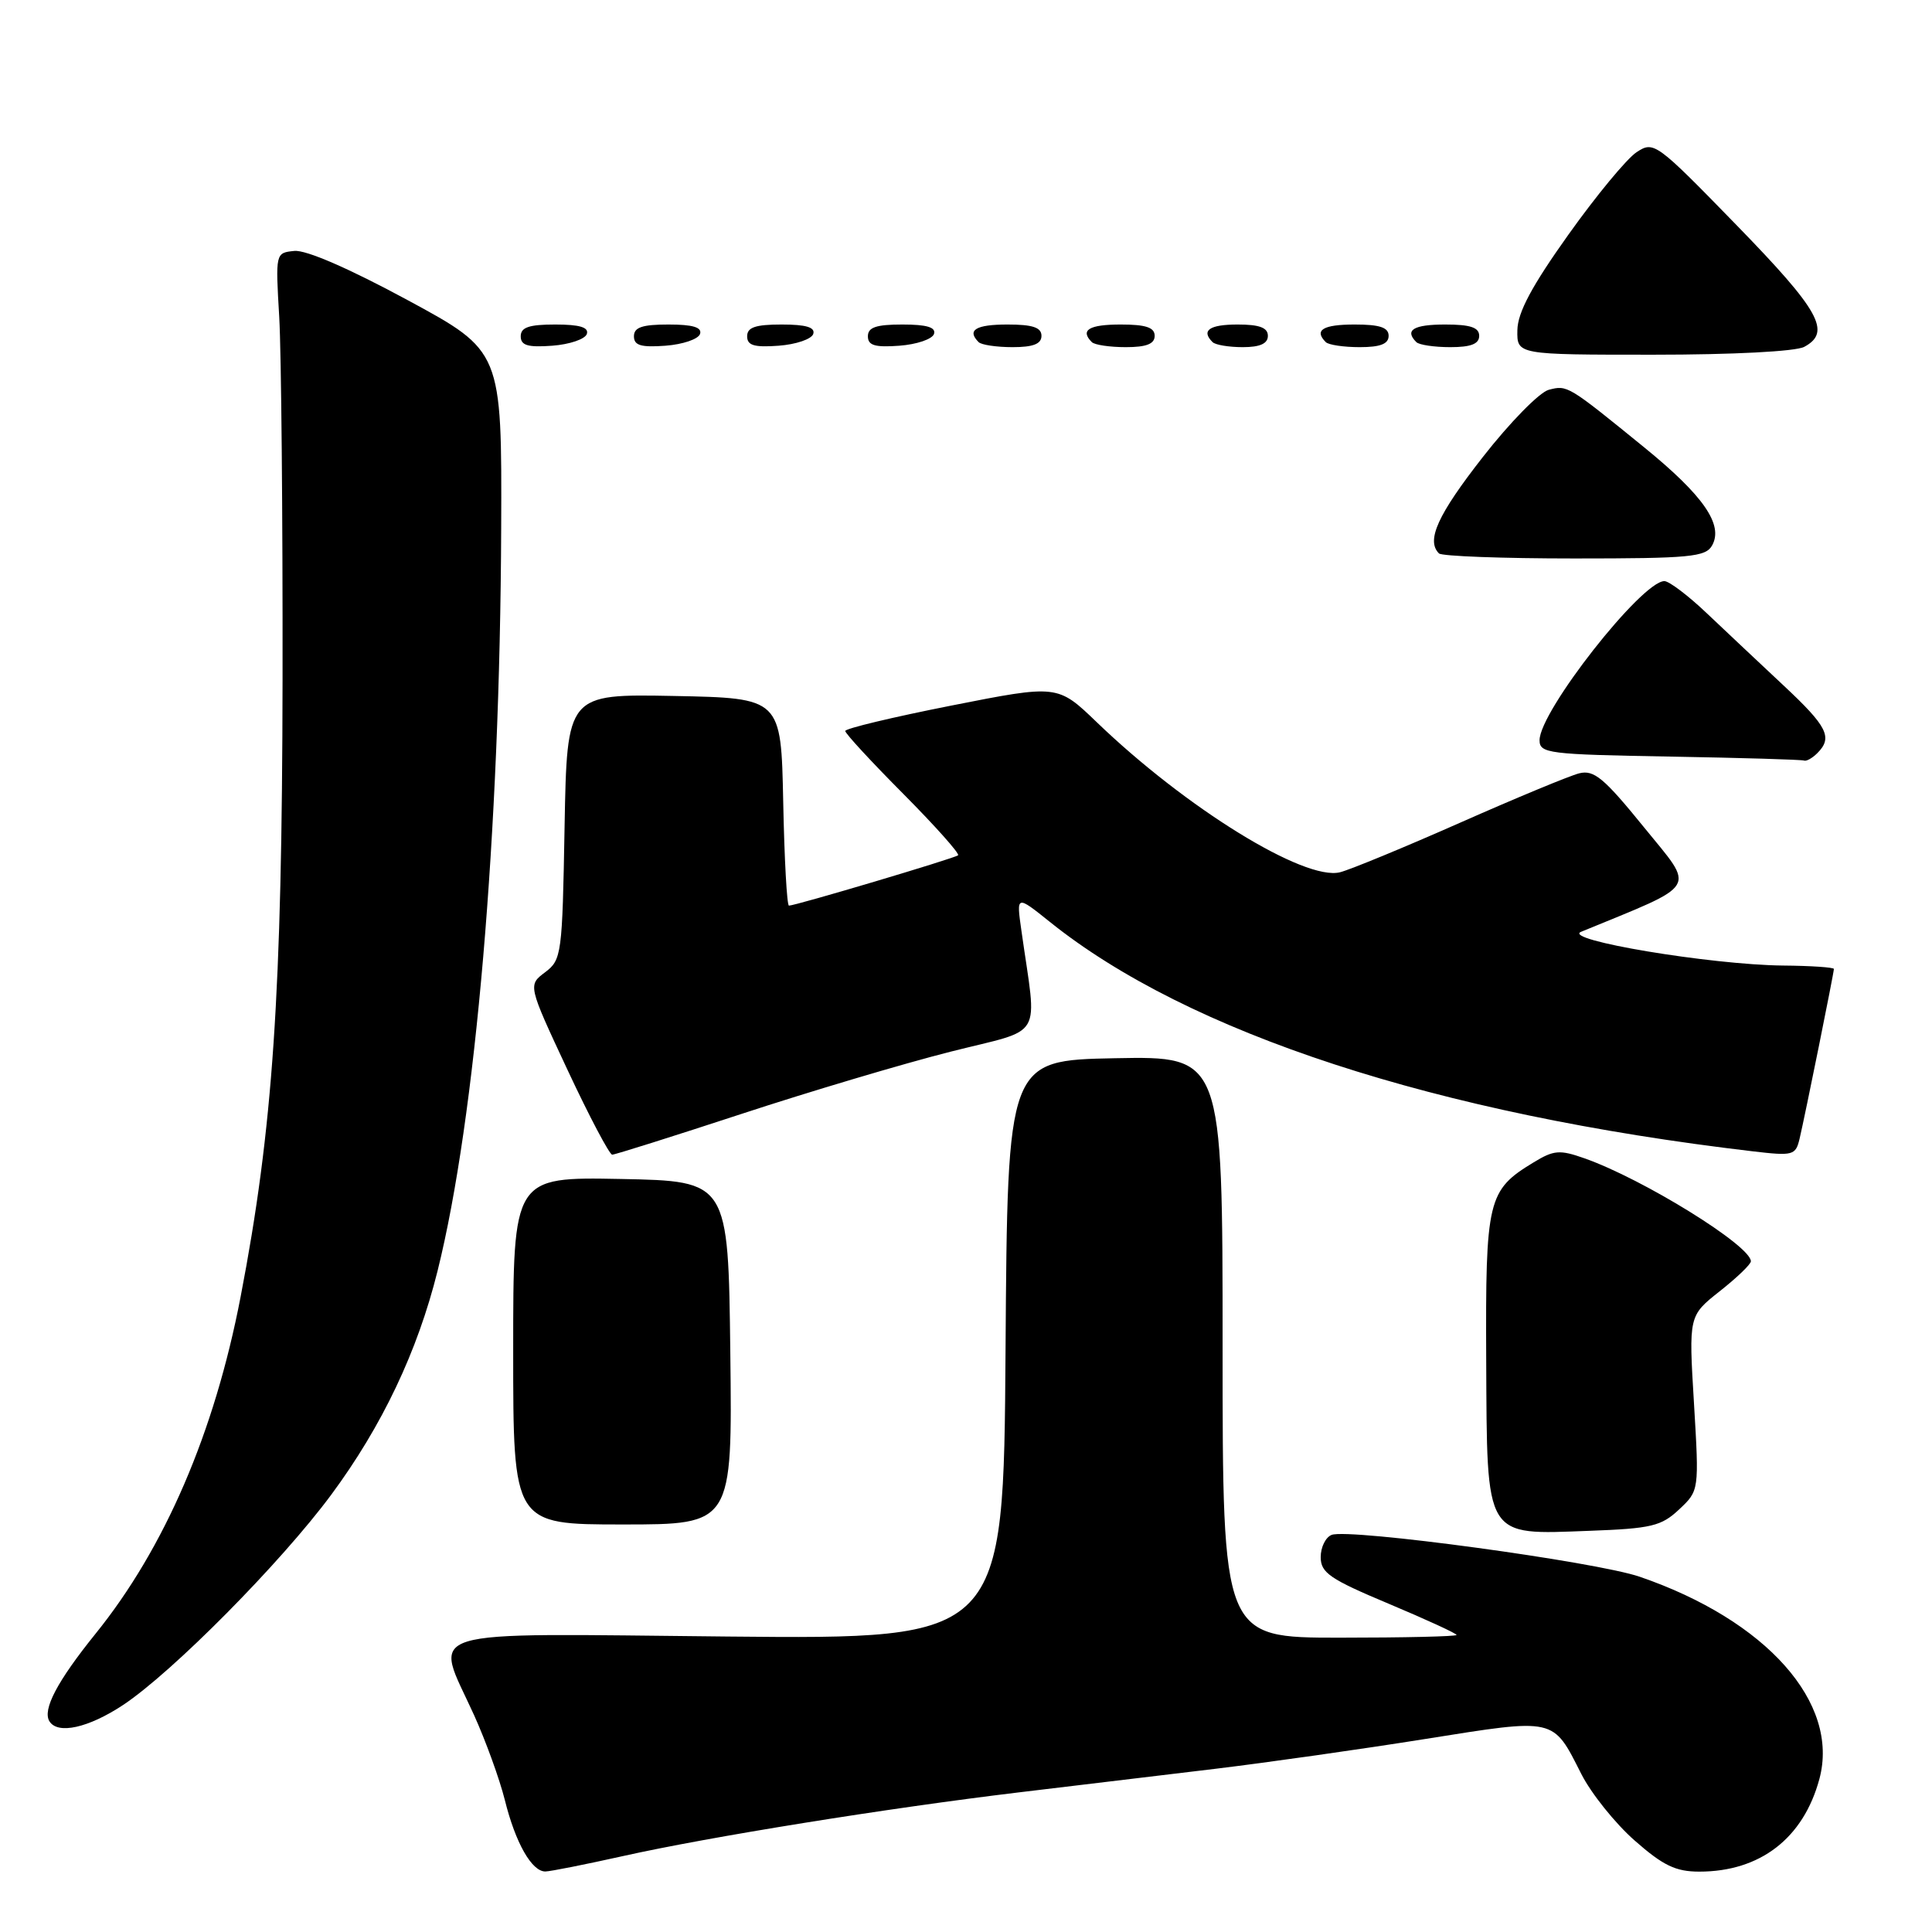 <?xml version="1.0" encoding="UTF-8" standalone="no"?>
<!DOCTYPE svg PUBLIC "-//W3C//DTD SVG 1.1//EN" "http://www.w3.org/Graphics/SVG/1.1/DTD/svg11.dtd" >
<svg xmlns="http://www.w3.org/2000/svg" xmlns:xlink="http://www.w3.org/1999/xlink" version="1.1" viewBox="0 0 256 256">
 <g >
 <path fill="currentColor"
d=" M 82.50 245.95 C 93.95 243.39 117.61 239.59 135.00 237.50 C 142.43 236.61 154.12 235.21 161.00 234.38 C 167.88 233.55 180.42 231.77 188.88 230.42 C 206.23 227.66 205.72 227.54 209.53 235.06 C 210.84 237.64 214.01 241.60 216.59 243.87 C 220.37 247.20 222.04 248.00 225.17 248.00 C 233.23 248.00 238.96 243.58 241.08 235.72 C 243.79 225.64 234.08 214.70 217.28 208.93 C 211.47 206.93 178.78 202.49 176.45 203.38 C 175.65 203.69 175.00 205.01 175.00 206.33 C 175.00 208.40 176.22 209.24 184.00 212.50 C 188.95 214.58 193.00 216.44 193.00 216.64 C 193.00 216.84 186.03 217.00 177.50 217.00 C 162.00 217.00 162.00 217.00 162.00 178.47 C 162.00 139.95 162.00 139.95 147.75 140.22 C 133.50 140.50 133.50 140.50 133.24 178.85 C 132.98 217.20 132.98 217.20 96.49 216.85 C 54.53 216.45 57.50 215.53 62.82 227.27 C 64.37 230.70 66.20 235.75 66.89 238.50 C 68.30 244.19 70.47 248.01 72.27 247.98 C 72.95 247.97 77.55 247.05 82.50 245.95 Z  M 16.31 225.92 C 22.84 221.59 37.22 207.07 43.89 198.06 C 50.63 188.95 55.33 179.06 57.98 168.40 C 63.03 148.10 66.25 110.51 66.41 70.01 C 66.50 46.52 66.50 46.52 54.00 39.76 C 46.27 35.58 40.55 33.09 39.00 33.25 C 36.50 33.50 36.50 33.52 37.00 42.00 C 37.27 46.67 37.47 68.28 37.44 90.00 C 37.38 131.74 36.17 149.56 31.88 171.84 C 28.43 189.80 21.83 205.13 12.65 216.49 C 7.58 222.78 5.60 226.54 6.55 228.08 C 7.65 229.86 11.71 228.96 16.31 225.92 Z  M 222.49 200.01 C 225.15 197.51 225.15 197.51 224.46 185.93 C 223.76 174.35 223.76 174.35 227.88 171.09 C 230.15 169.30 232.00 167.52 232.00 167.13 C 232.00 165.06 217.72 156.22 209.97 153.49 C 206.66 152.32 205.90 152.38 203.18 154.04 C 197.12 157.72 196.83 158.93 196.93 180.20 C 197.05 204.08 196.61 203.36 210.64 202.84 C 218.82 202.54 220.14 202.22 222.49 200.01 Z  M 96.77 179.25 C 96.50 156.50 96.50 156.50 82.25 156.22 C 68.00 155.95 68.00 155.95 68.00 178.97 C 68.00 202.00 68.00 202.00 82.52 202.00 C 97.04 202.00 97.04 202.00 96.77 179.25 Z  M 98.22 147.61 C 107.26 144.64 119.73 140.93 125.93 139.36 C 138.55 136.16 137.42 138.08 135.34 123.30 C 134.67 118.60 134.67 118.60 139.09 122.14 C 157.47 136.90 190.28 147.62 232.20 152.55 C 237.62 153.19 237.93 153.10 238.46 150.86 C 239.19 147.77 243.00 128.90 243.00 128.39 C 243.00 128.18 239.96 127.97 236.25 127.94 C 226.70 127.84 206.90 124.54 209.50 123.47 C 225.34 116.95 224.68 118.05 217.83 109.61 C 212.53 103.08 211.21 101.98 209.25 102.47 C 207.98 102.79 200.89 105.73 193.50 109.00 C 186.11 112.27 178.93 115.23 177.56 115.58 C 172.85 116.76 157.14 107.07 145.32 95.69 C 140.14 90.71 140.14 90.71 126.07 93.49 C 118.33 95.02 112.00 96.53 112.00 96.86 C 112.00 97.19 115.46 100.94 119.70 105.20 C 123.93 109.46 127.19 113.12 126.95 113.33 C 126.49 113.73 105.42 120.00 104.54 120.00 C 104.27 120.00 103.93 113.81 103.78 106.25 C 103.50 92.50 103.50 92.50 89.31 92.22 C 75.13 91.95 75.13 91.95 74.81 109.53 C 74.51 126.47 74.42 127.18 72.23 128.83 C 69.95 130.54 69.95 130.54 75.20 141.77 C 78.09 147.95 80.76 153.00 81.12 153.00 C 81.49 153.00 89.19 150.57 98.22 147.61 Z  M 240.80 99.80 C 242.88 97.72 242.16 96.28 236.32 90.82 C 233.19 87.89 228.62 83.59 226.15 81.25 C 223.69 78.91 221.16 77.00 220.54 77.00 C 217.54 77.00 204.00 94.25 204.00 98.08 C 204.00 99.83 205.15 99.97 221.25 100.25 C 230.74 100.42 238.75 100.65 239.05 100.78 C 239.35 100.90 240.14 100.46 240.80 99.80 Z  M 226.86 72.28 C 228.40 69.54 225.72 65.67 217.88 59.29 C 207.73 51.03 207.69 51.01 205.22 51.65 C 203.99 51.97 200.06 55.98 196.49 60.55 C 190.50 68.21 188.95 71.62 190.67 73.33 C 191.03 73.70 199.11 74.00 208.62 74.00 C 223.92 74.00 226.01 73.80 226.86 72.28 Z  M 239.07 45.96 C 242.71 44.01 241.13 41.16 230.10 29.83 C 219.42 18.86 219.14 18.66 216.85 20.17 C 215.56 21.02 211.49 25.94 207.81 31.11 C 202.97 37.90 201.10 41.40 201.06 43.75 C 201.00 47.00 201.00 47.00 219.07 47.00 C 229.61 47.00 237.94 46.57 239.07 45.96 Z  M 77.76 44.25 C 78.04 43.37 76.80 43.00 73.58 43.00 C 70.10 43.00 69.00 43.37 69.00 44.56 C 69.00 45.77 69.93 46.05 73.17 45.81 C 75.47 45.64 77.53 44.94 77.76 44.25 Z  M 92.76 44.25 C 93.04 43.37 91.80 43.00 88.58 43.00 C 85.10 43.00 84.00 43.37 84.00 44.56 C 84.00 45.77 84.93 46.05 88.17 45.81 C 90.47 45.64 92.53 44.94 92.76 44.25 Z  M 107.76 44.25 C 108.04 43.37 106.80 43.00 103.58 43.00 C 100.10 43.00 99.00 43.37 99.00 44.56 C 99.00 45.77 99.93 46.05 103.17 45.81 C 105.47 45.64 107.53 44.94 107.76 44.25 Z  M 123.76 44.25 C 124.04 43.37 122.80 43.00 119.58 43.00 C 116.10 43.00 115.00 43.37 115.00 44.56 C 115.00 45.77 115.93 46.05 119.17 45.81 C 121.47 45.64 123.53 44.94 123.76 44.25 Z  M 138.00 44.50 C 138.00 43.39 136.83 43.00 133.50 43.00 C 129.30 43.00 128.08 43.74 129.67 45.33 C 130.03 45.70 132.06 46.00 134.17 46.00 C 136.91 46.00 138.00 45.57 138.00 44.50 Z  M 153.00 44.50 C 153.00 43.39 151.83 43.00 148.50 43.00 C 144.30 43.00 143.08 43.74 144.67 45.33 C 145.03 45.70 147.06 46.00 149.17 46.00 C 151.91 46.00 153.00 45.57 153.00 44.50 Z  M 168.00 44.50 C 168.00 43.42 166.89 43.00 164.00 43.00 C 160.25 43.00 159.12 43.79 160.67 45.33 C 161.03 45.70 162.83 46.00 164.67 46.00 C 166.96 46.00 168.00 45.53 168.00 44.50 Z  M 184.00 44.50 C 184.00 43.39 182.83 43.00 179.50 43.00 C 175.30 43.00 174.08 43.74 175.67 45.33 C 176.03 45.70 178.06 46.00 180.17 46.00 C 182.91 46.00 184.00 45.57 184.00 44.50 Z  M 196.00 44.50 C 196.00 43.39 194.83 43.00 191.50 43.00 C 187.30 43.00 186.08 43.74 187.67 45.33 C 188.03 45.70 190.06 46.00 192.17 46.00 C 194.91 46.00 196.00 45.57 196.00 44.50 Z "/>
</g>
</svg>